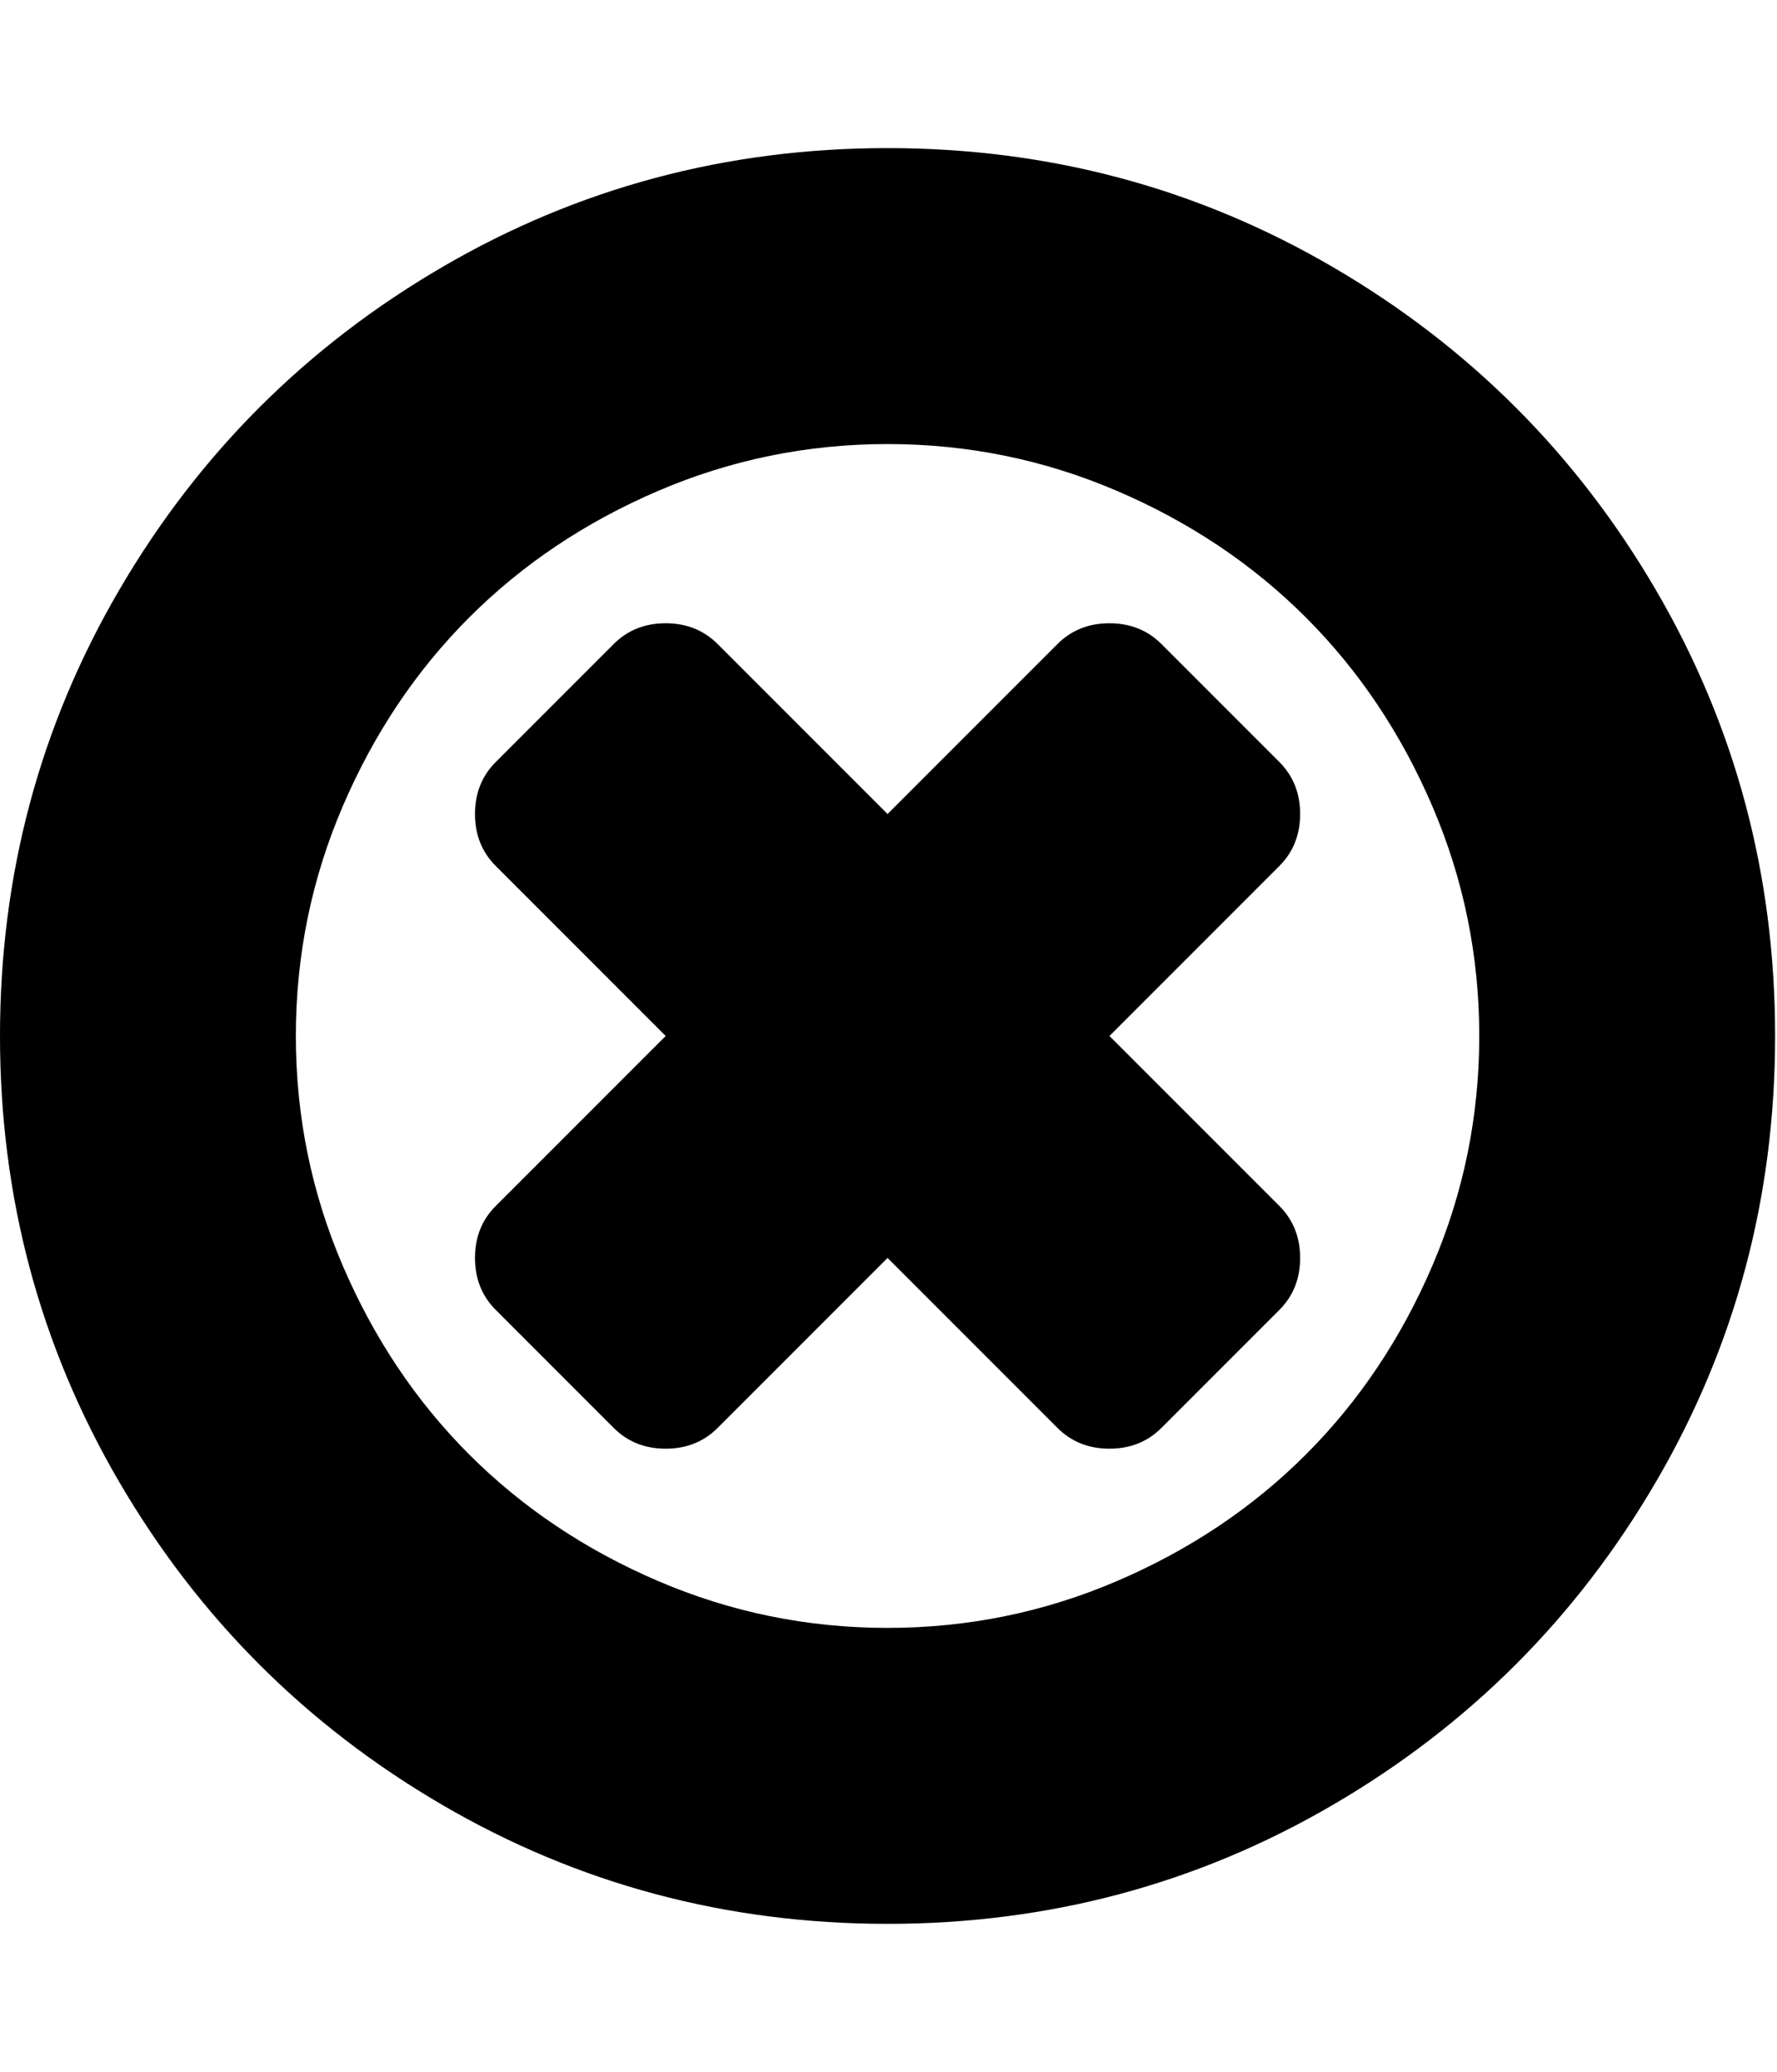 <svg height="1000" width="858" xmlns="http://www.w3.org/2000/svg"><path d="M0 500.032q0-116.622 57.474-215.109t155.961-155.961 215.109-57.474 215.109 57.474 155.961 155.961 57.474 215.109-57.474 215.109-155.961 155.961-215.109 57.474-215.109-57.474-155.961-155.961-57.474-215.109zm142.848 0q0 58.032 22.599 110.763t61.101 91.233 91.233 61.101 110.763 22.599 110.763-22.599 91.233-61.101 61.101-91.233 22.599-110.763-22.599-110.763-61.101-91.233-91.233-61.101-110.763-22.599-110.763 22.599-91.233 61.101-61.101 91.233-22.599 110.763zm86.49 107.136q0-15.066 10.044-25.11l82.026-82.026-82.026-82.026q-10.044-10.044-10.044-25.11t10.044-25.11l56.916-56.916q10.044-10.044 25.11-10.044t25.11 10.044l82.026 82.026 82.026-82.026q10.044-10.044 25.11-10.044t25.11 10.044l56.916 56.916q10.044 10.044 10.044 25.11t-10.044 25.11l-82.026 82.026 82.026 82.026q10.044 10.044 10.044 25.11t-10.044 25.11l-56.916 56.916q-10.044 10.044-25.11 10.044t-25.11-10.044l-82.026-82.026-82.026 82.026q-10.044 10.044-25.11 10.044t-25.11-10.044l-56.916-56.916q-10.044-10.044-10.044-25.11z"/></svg>